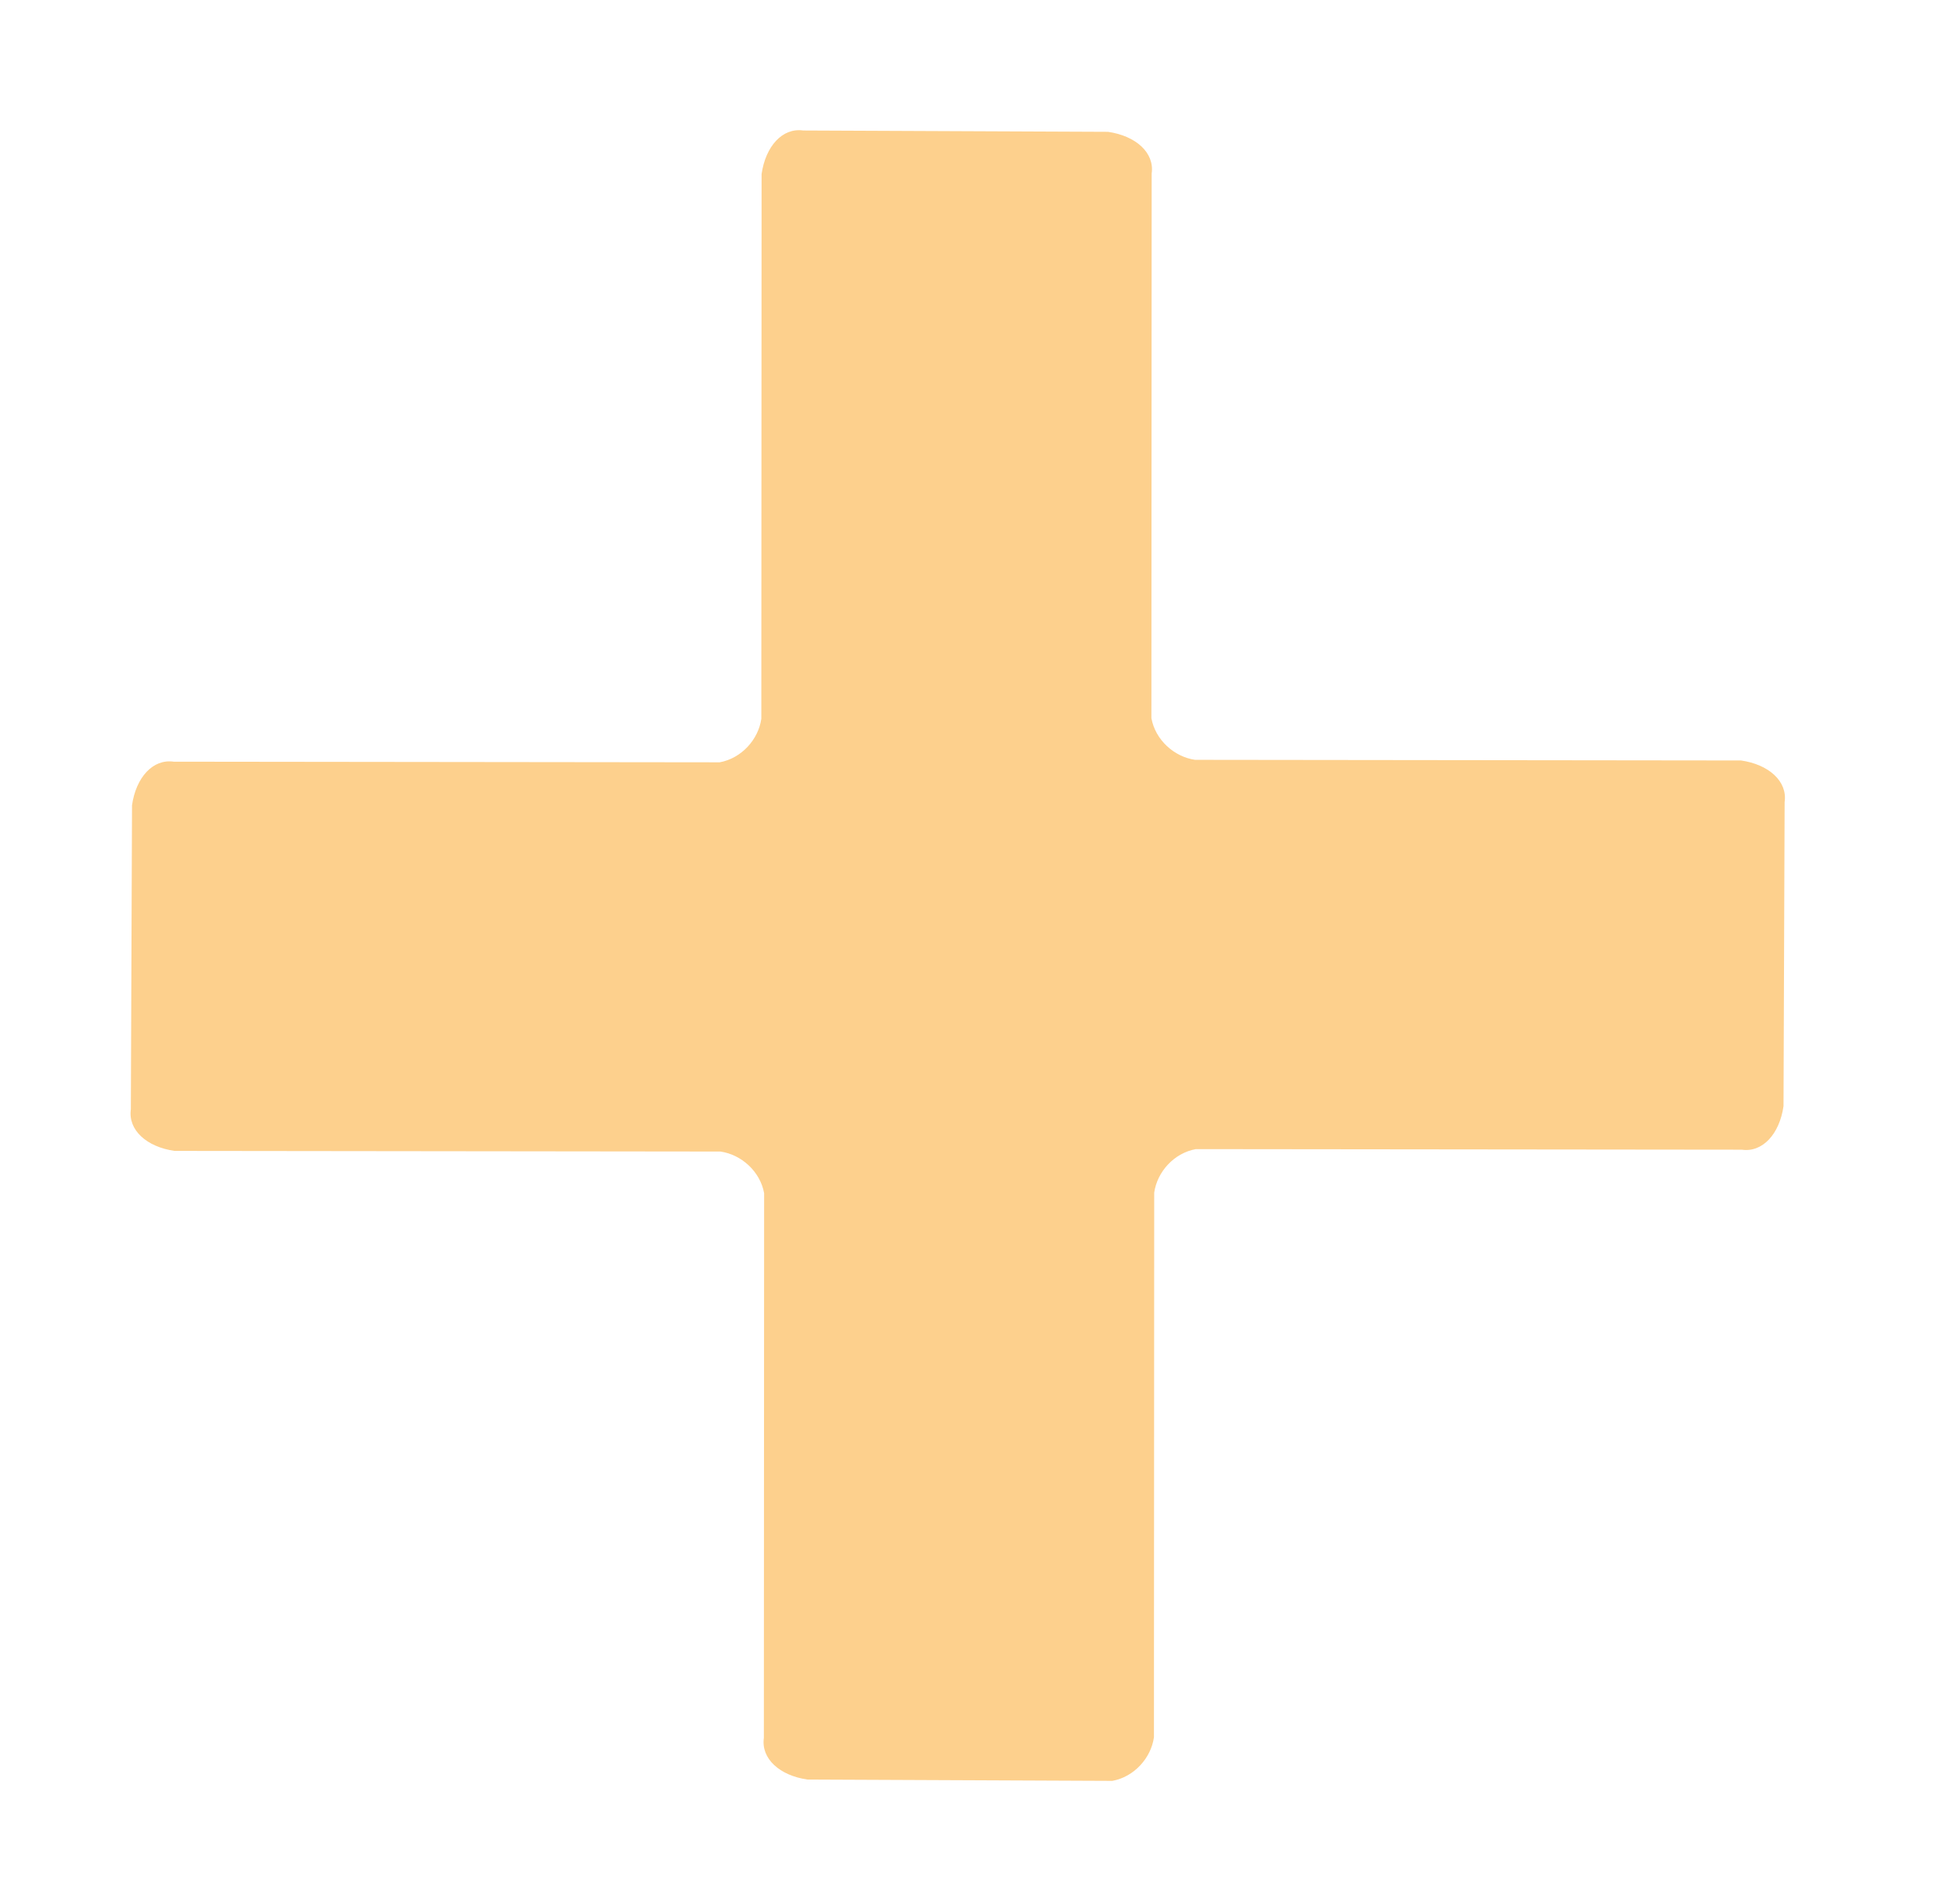<svg width="37" height="36" viewBox="0 0 37 36" fill="none" xmlns="http://www.w3.org/2000/svg">
<path d="M21.817 32.843L21.822 22.546C21.878 22.152 22.197 21.797 22.61 21.723L32.931 21.734C33.325 21.791 33.645 21.435 33.72 20.911L33.741 15.163C33.798 14.77 33.441 14.451 32.916 14.376L22.595 14.364C22.201 14.308 21.844 13.989 21.769 13.577L21.774 3.279C21.83 2.886 21.474 2.568 20.948 2.492L15.187 2.467C14.793 2.41 14.474 2.766 14.399 3.29L14.394 13.588C14.338 13.981 14.018 14.336 13.606 14.411L3.284 14.399C2.89 14.342 2.571 14.698 2.496 15.222L2.474 20.97C2.418 21.363 2.774 21.682 3.3 21.757L13.621 21.769C14.015 21.825 14.372 22.144 14.447 22.556L14.442 32.854C14.386 33.247 14.742 33.566 15.267 33.641L21.029 33.666C21.441 33.592 21.761 33.236 21.817 32.843Z" fill="#FDD08D"/>
</svg>
